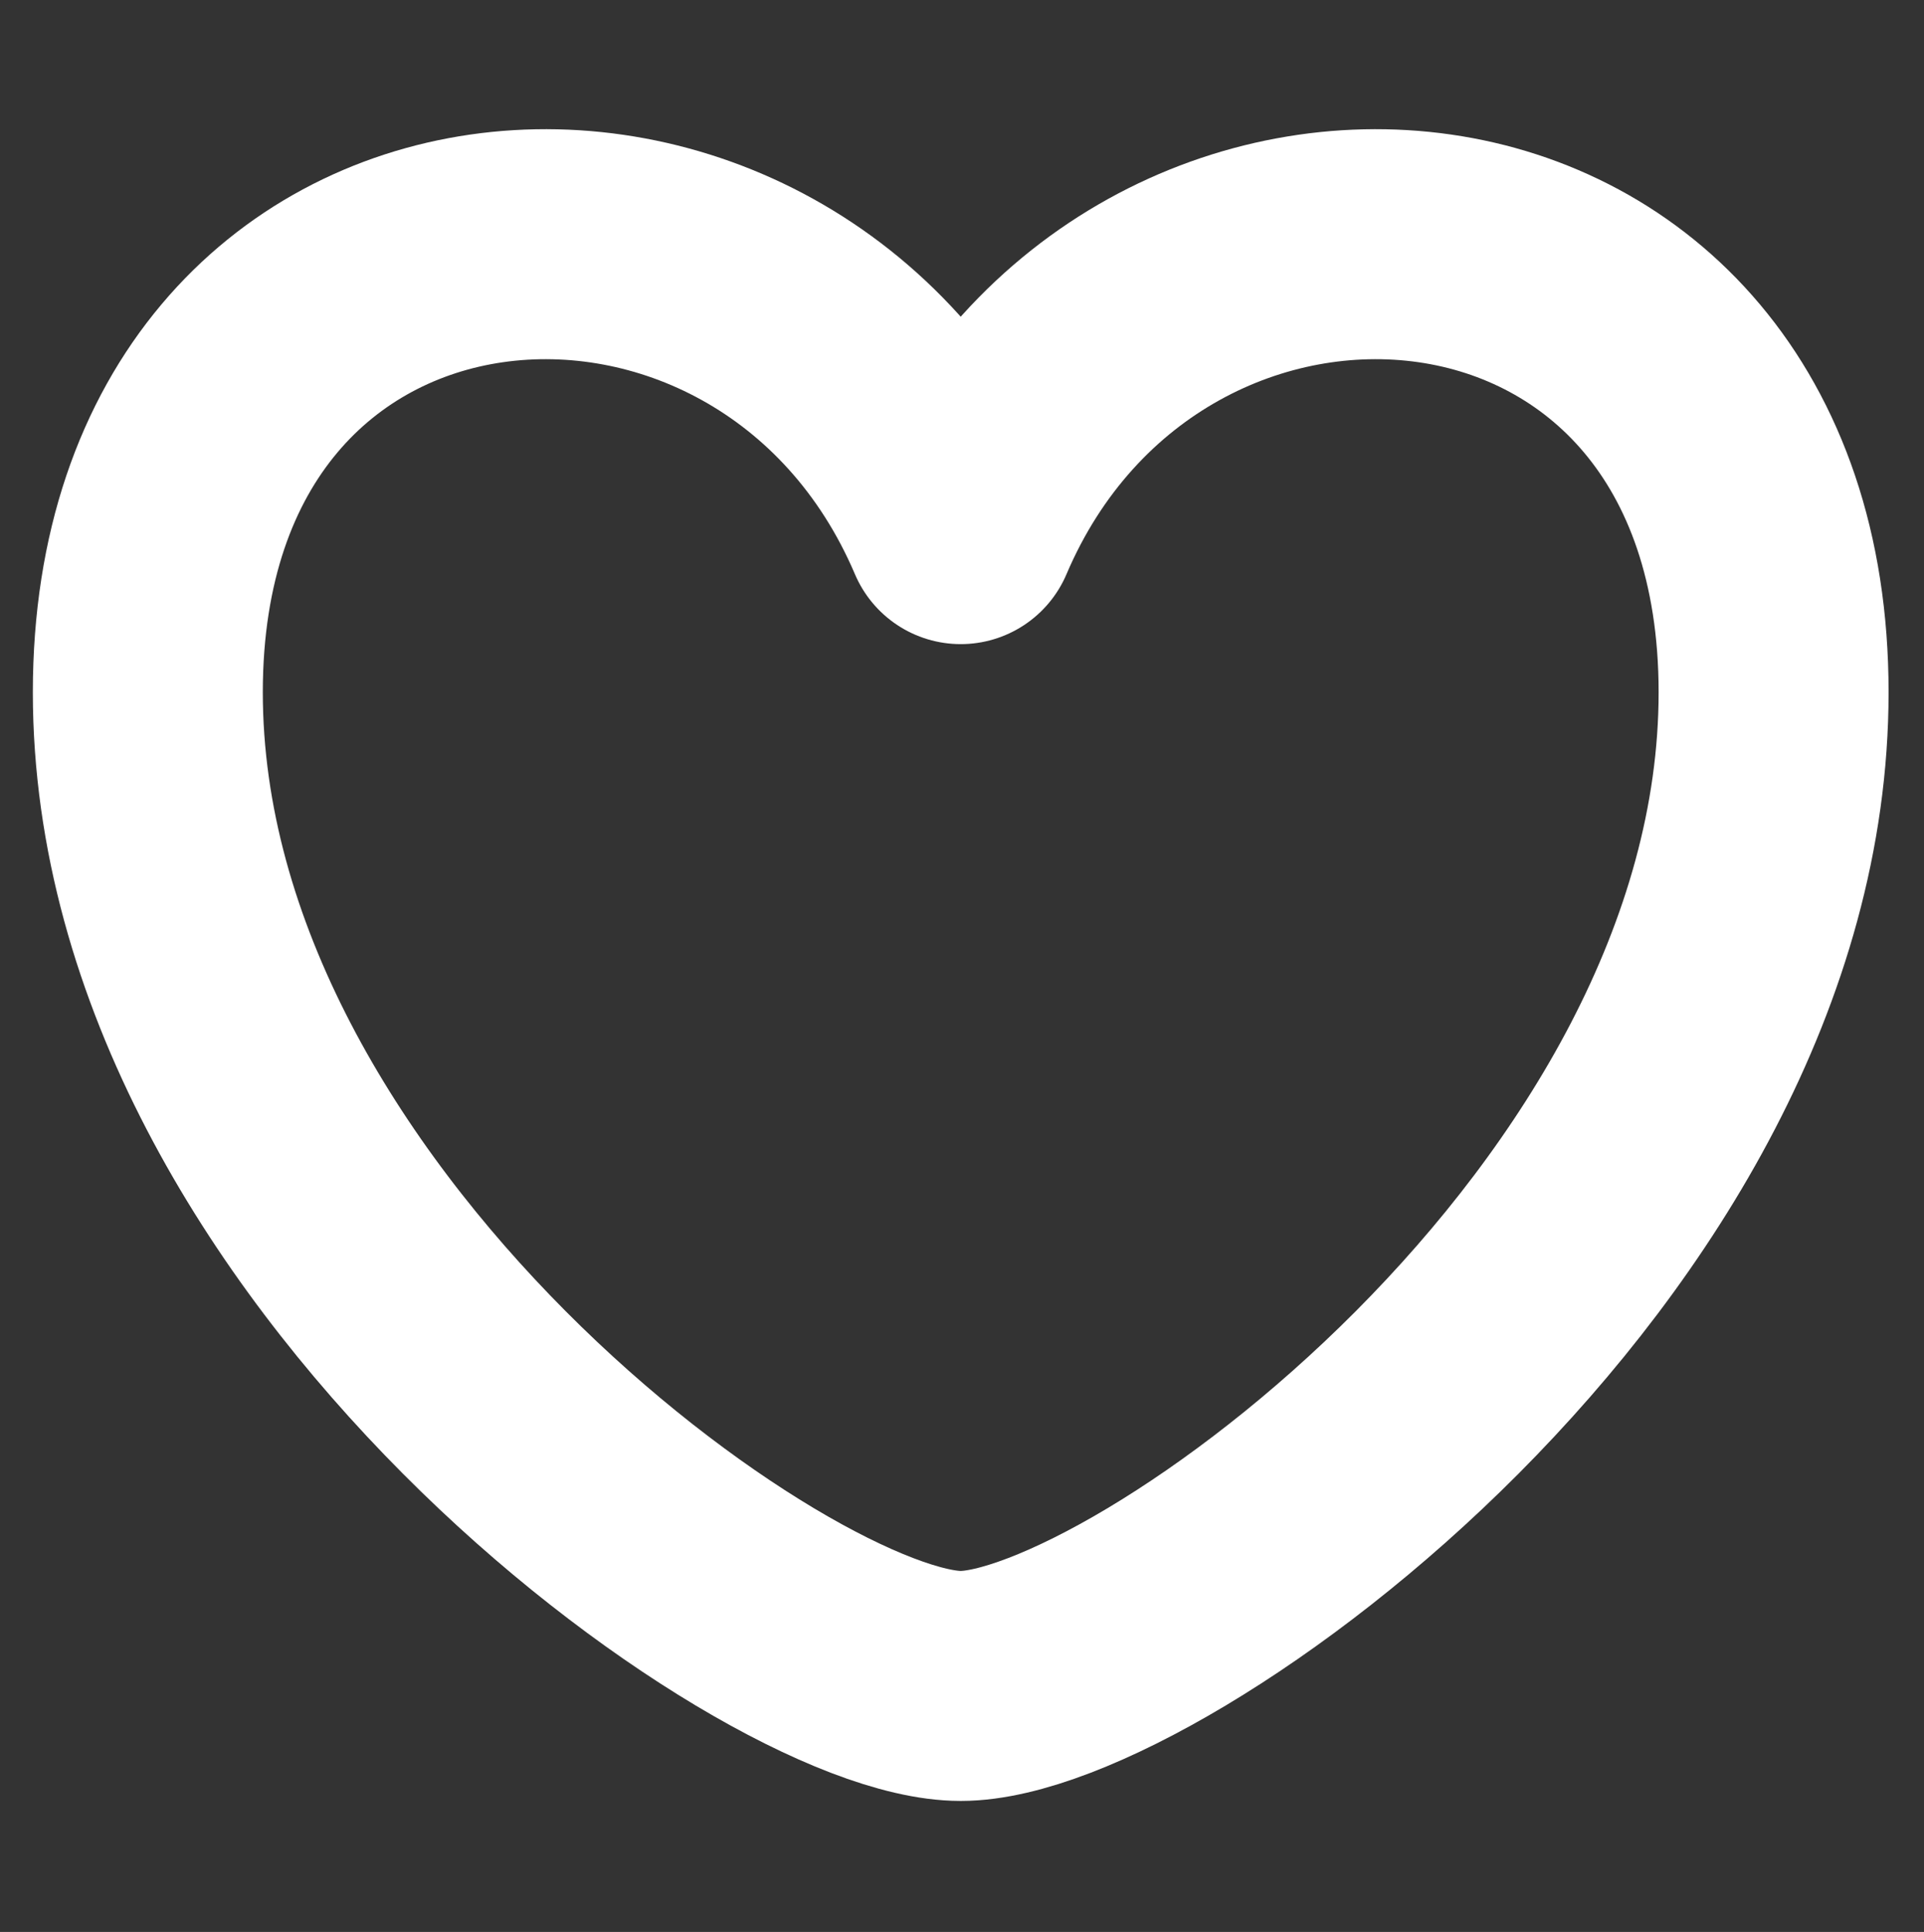 <?xml version="1.0" encoding="UTF-8" standalone="no"?>
<svg
   width="251"
   height="252"
   viewBox="0 0 251 252"
   fill="none"
   version="1.1"
   id="svg1"
   xmlns="http://www.w3.org/2000/svg"
   xmlns:svg="http://www.w3.org/2000/svg">
  <rect x="0" y="0" width="251" height="252" fill="#333333" stroke="none"/>
  <defs
     id="defs1" />
  <path
     d="M125.332 69.018C101.766 13.703 19.285 19.595 19.285 90.293C19.285 160.992 100.952 219.909 125.332 219.909C149.712 219.909 231.379 160.992 231.379 90.293C231.379 19.595 148.898 13.703 125.332 69.018Z"
     stroke="#F2F2F2"
     stroke-width="30"
     stroke-linecap="round"
     stroke-linejoin="round"
     id="path1"
     style="stroke:#fff;stroke-opacity:1" />
</svg>
